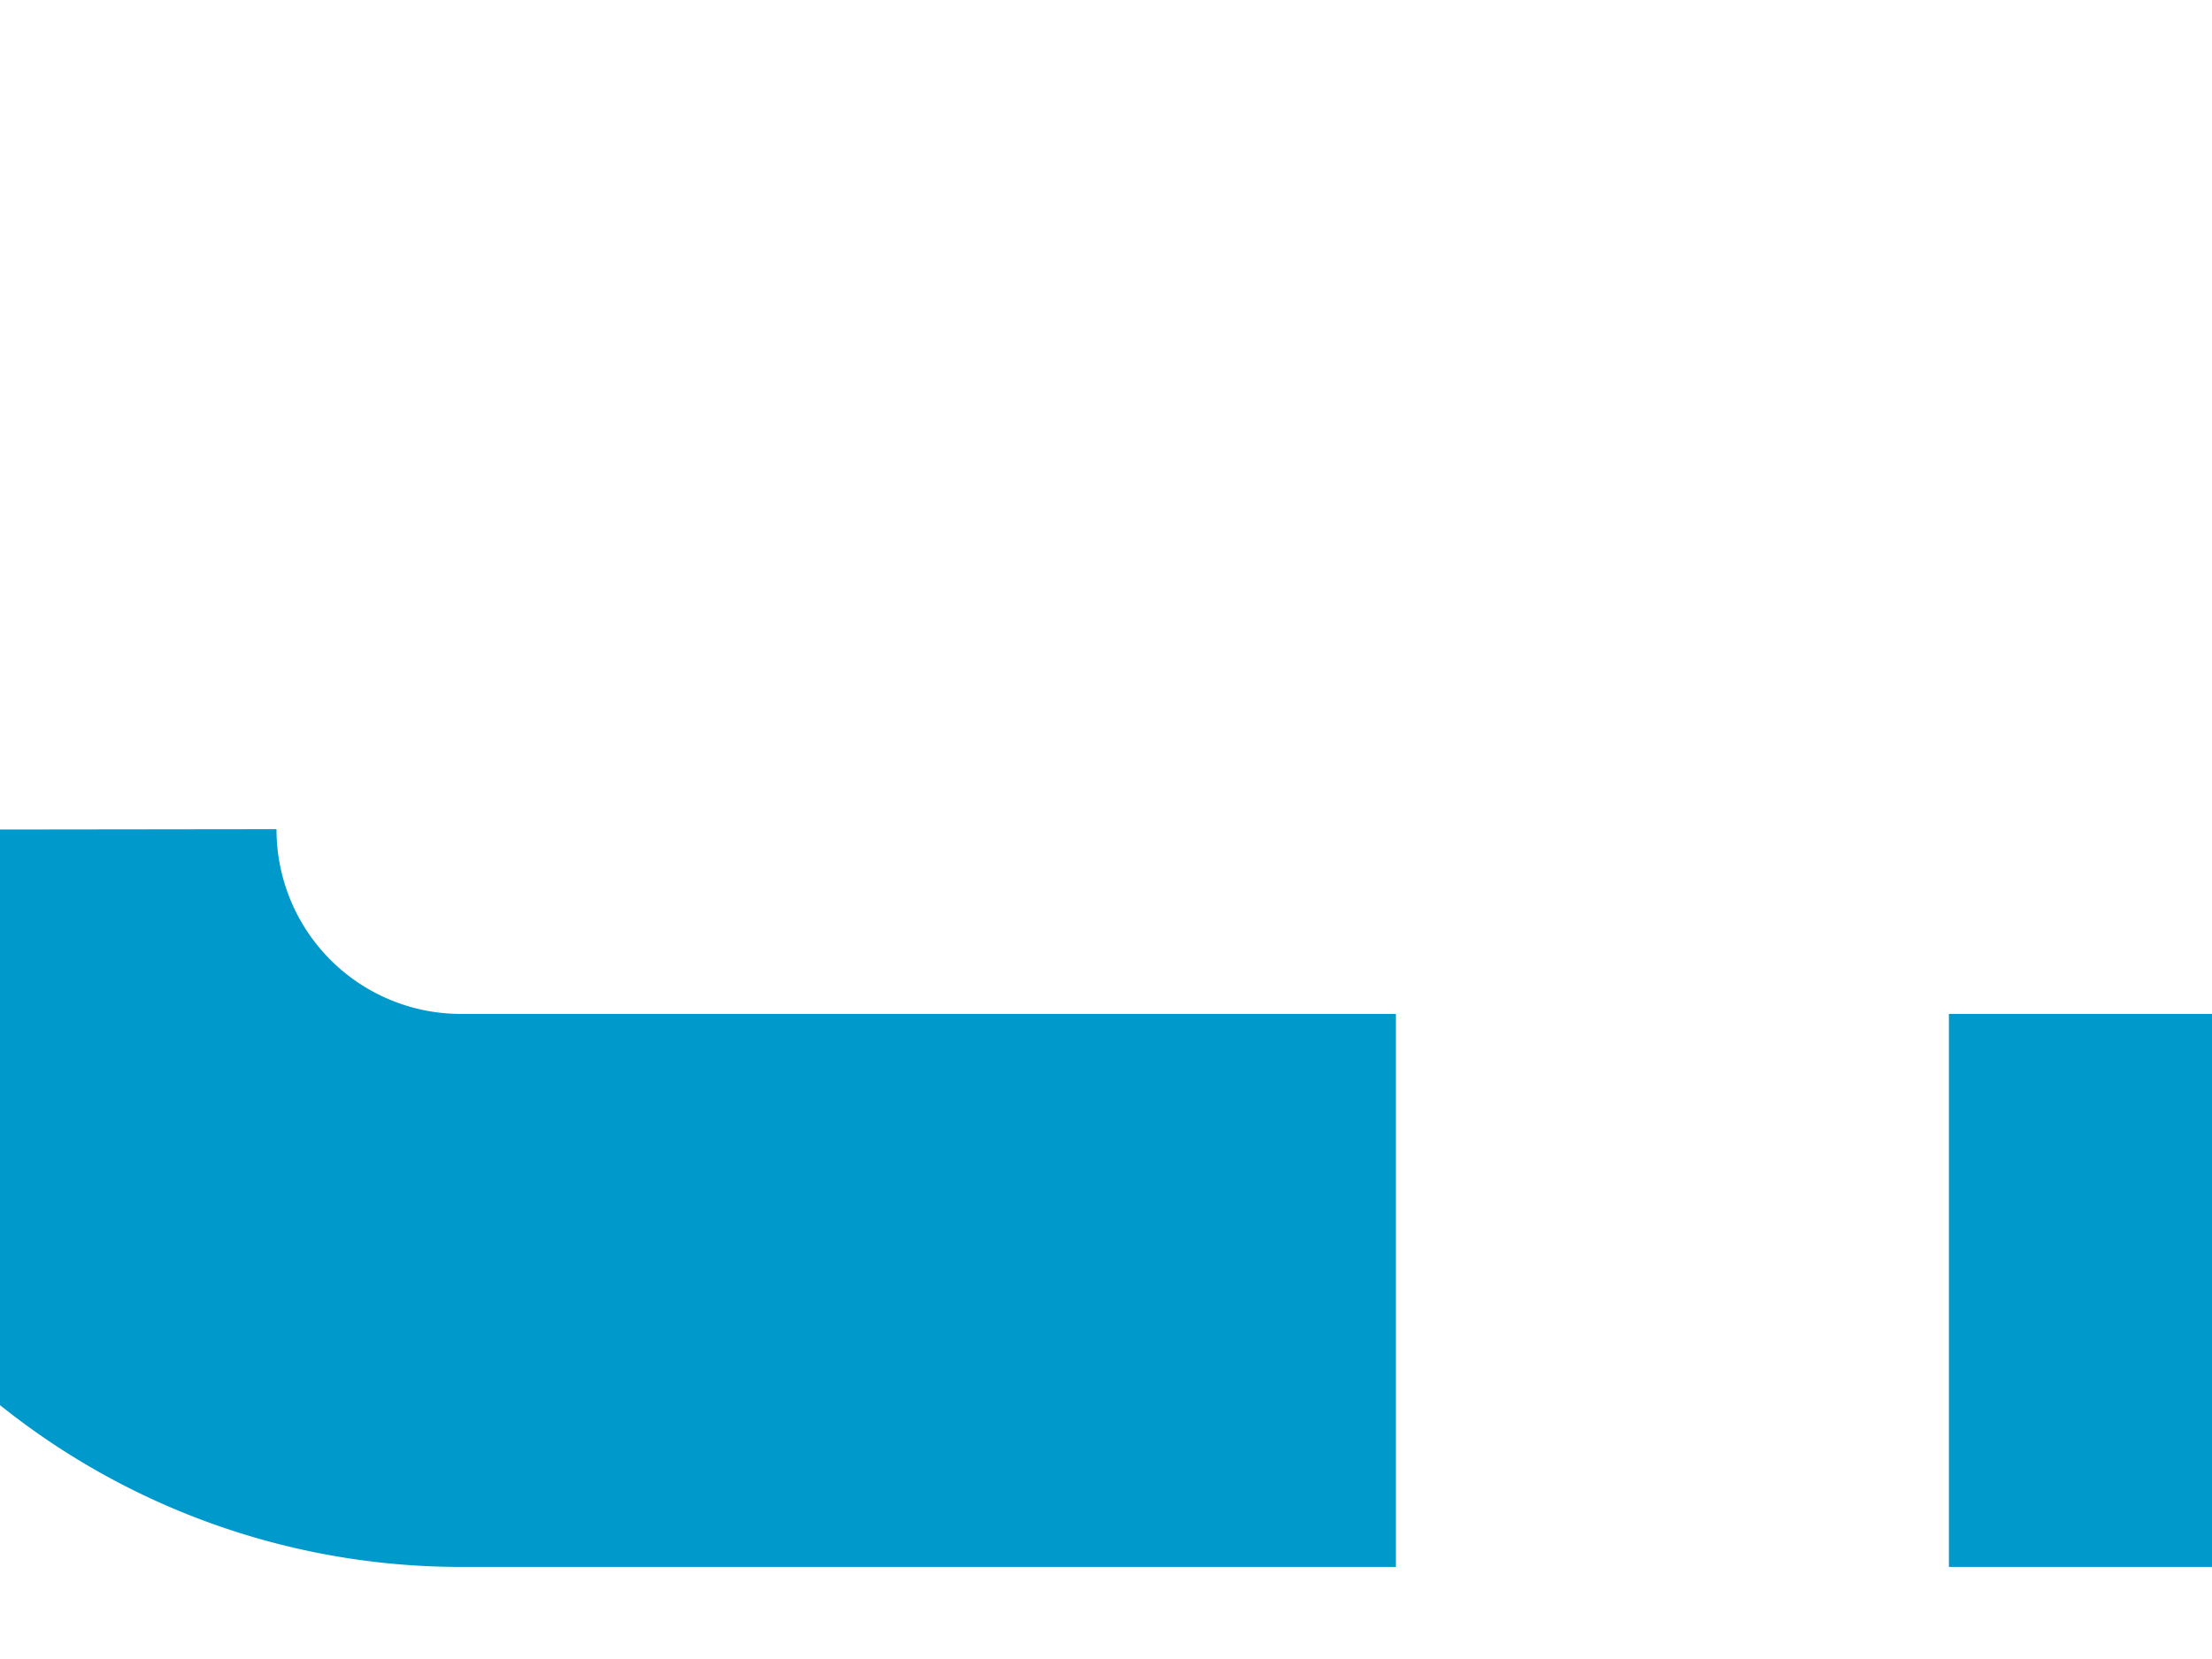 ﻿<?xml version="1.0" encoding="utf-8"?>
<svg version="1.1" width="8px" height="6px" viewBox="340 165  8 6" xmlns:xlink="http://www.w3.org/1999/xlink" xmlns="http://www.w3.org/2000/svg">
  <path d="M 340 168  A 1.667 1.667 0 0 0 341.667 169.667 L 385 169.667  A 5 5 0 0 1 390 174.667 L 390 202  A 5 5 0 0 0 395 207 L 407 207  " stroke-width="2" stroke-dasharray="6,2" stroke="#0099cc" fill="none" />
</svg>